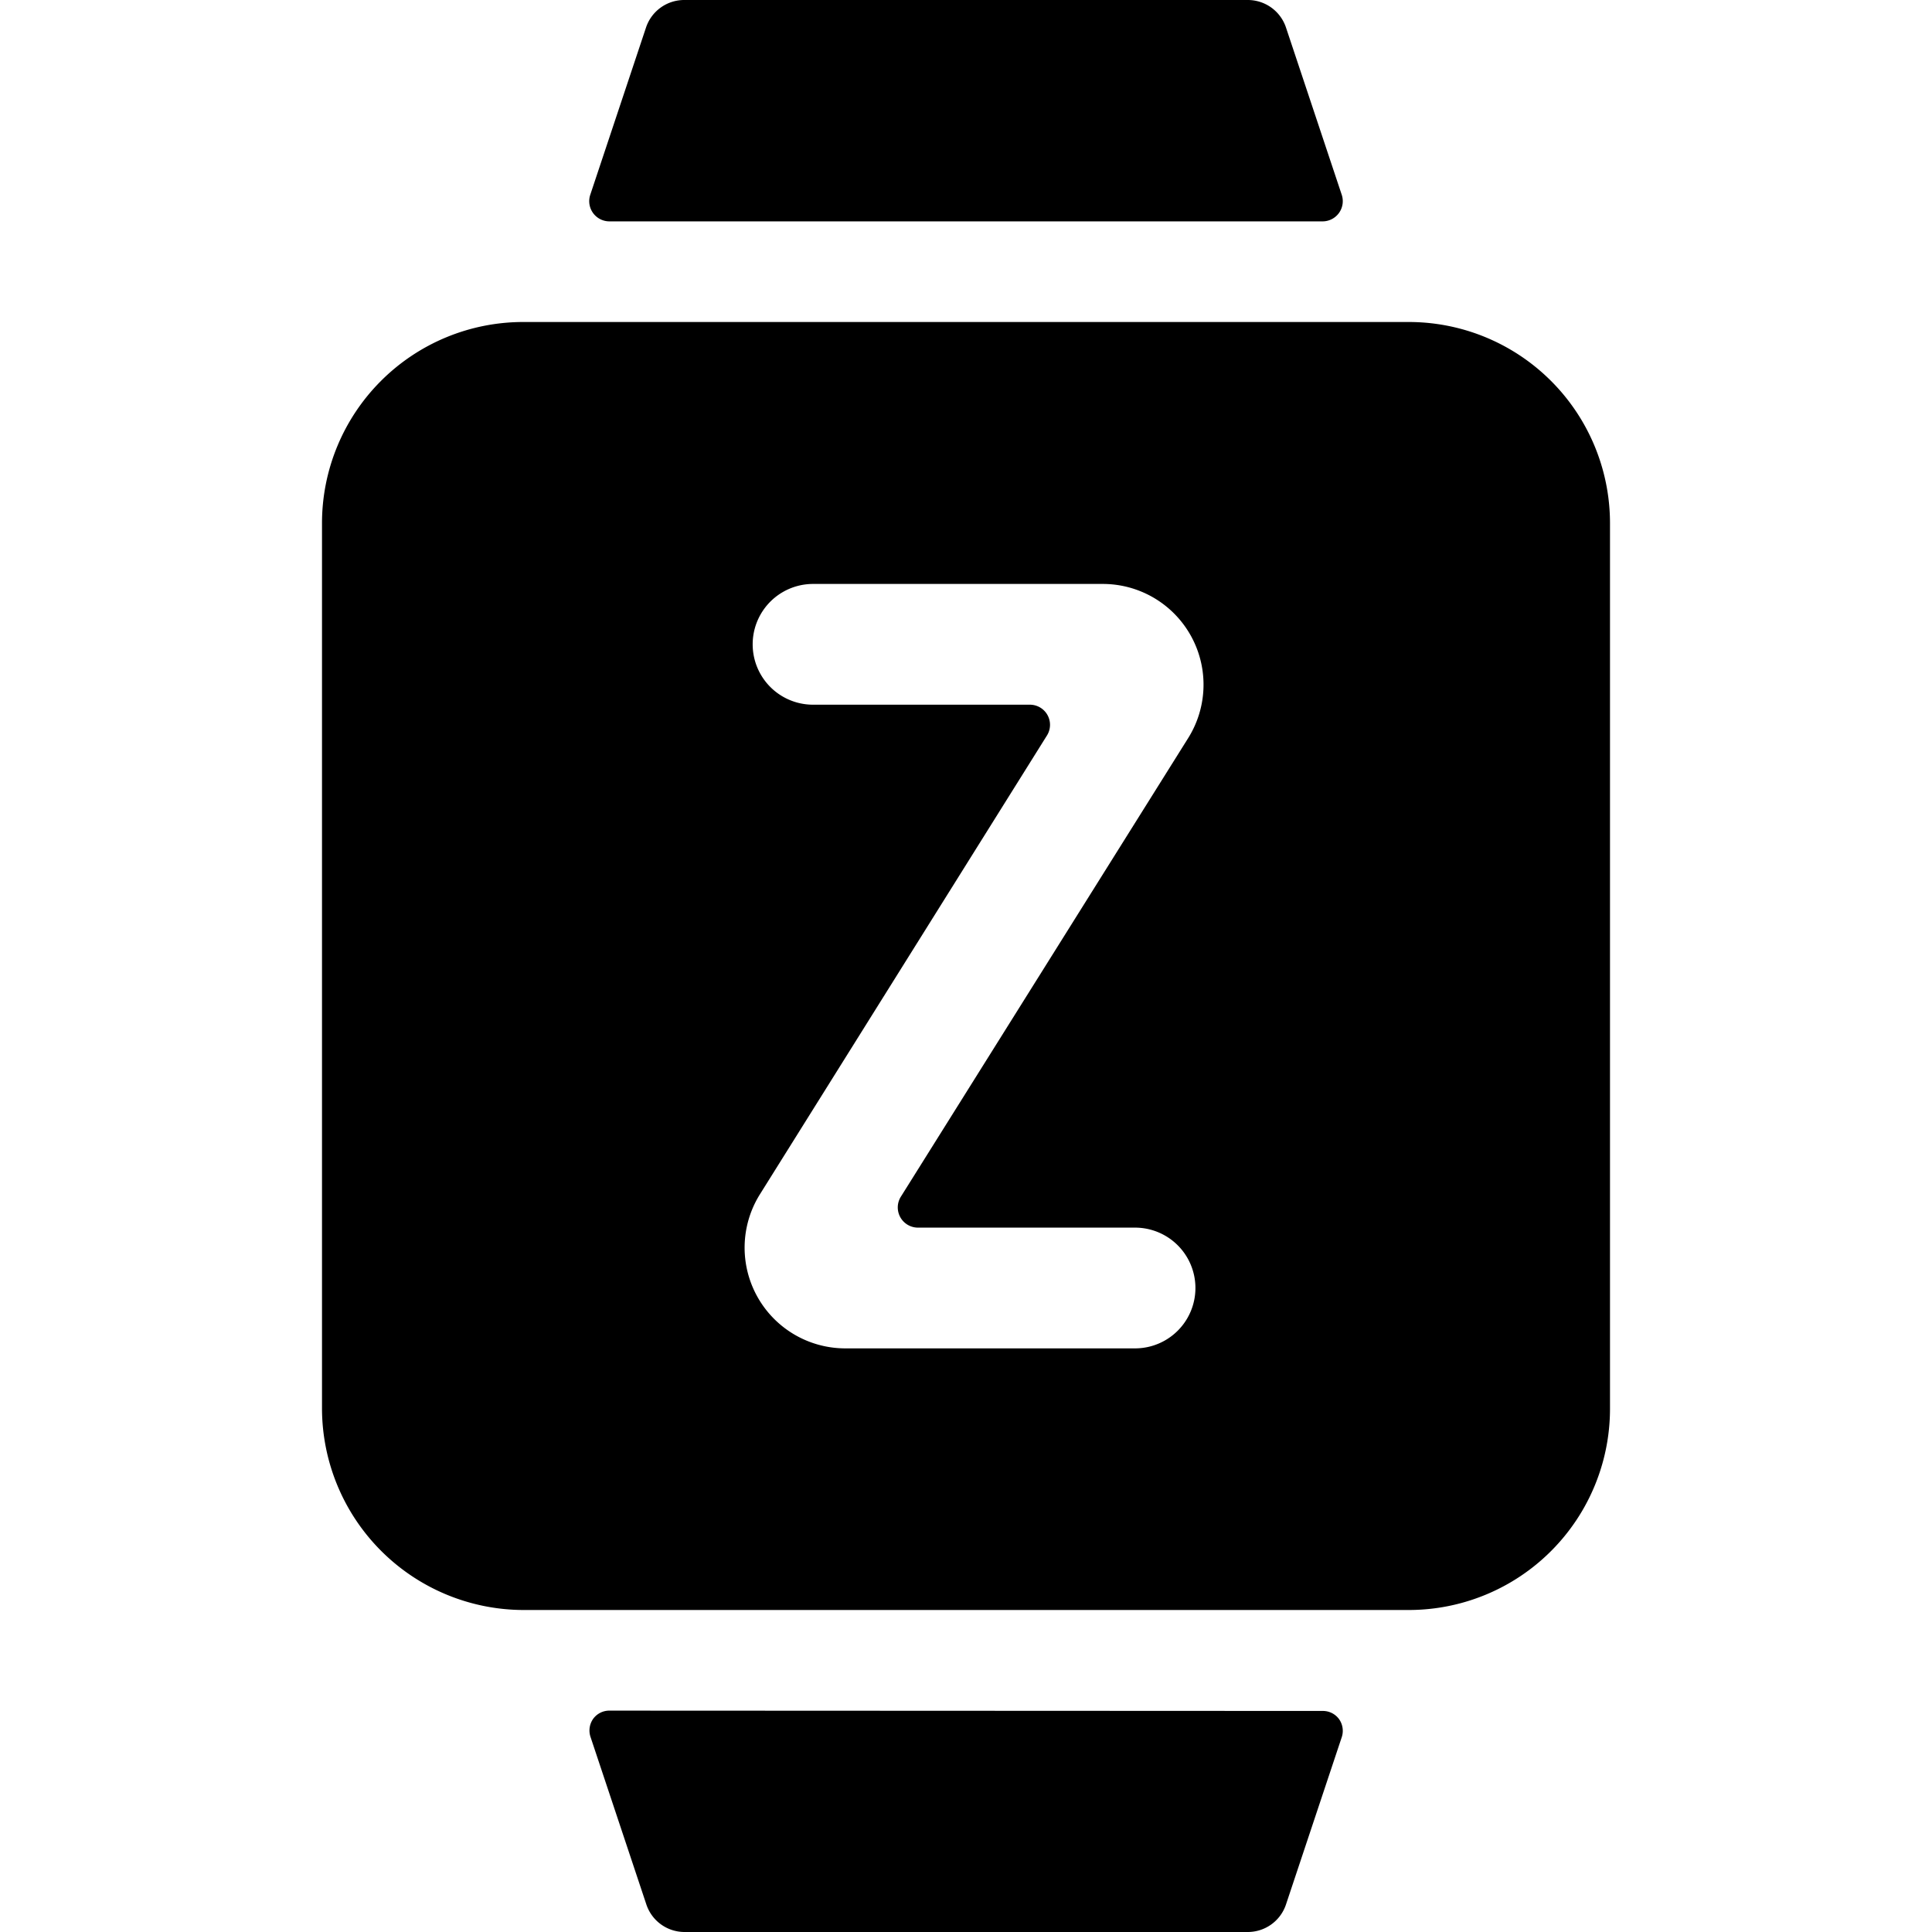 <svg xmlns="http://www.w3.org/2000/svg" viewBox="0 0 24 24"><title>smart-watch-square-sleep</title><path d="M16.43,2.75a.251.251,0,0,0,.238-.329L15.975.342A.5.5,0,0,0,15.5,0h-7a.5.5,0,0,0-.475.342L7.332,2.421a.251.251,0,0,0,.238.329Z"/><path d="M7.57,21.25a.248.248,0,0,0-.2.1.251.251,0,0,0-.035.225l.693,2.079A.5.5,0,0,0,8.5,24h7a.5.5,0,0,0,.475-.342l.693-2.079a.251.251,0,0,0-.035-.225.248.248,0,0,0-.2-.1Z"/><path d="M17.5,4H6.5A2.5,2.5,0,0,0,4,6.5v11A2.508,2.508,0,0,0,6.5,20h11A2.5,2.5,0,0,0,20,17.5V6.5A2.5,2.5,0,0,0,17.5,4ZM14.1,15.25a.75.75,0,0,1,0,1.5H10.5a1.251,1.251,0,0,1-1.06-1.914l3.566-5.7a.25.25,0,0,0-.212-.382H10.1a.75.75,0,1,1,0-1.5h3.6a1.251,1.251,0,0,1,1.063,1.91L11.19,14.867a.251.251,0,0,0,.212.383Z"/></svg>